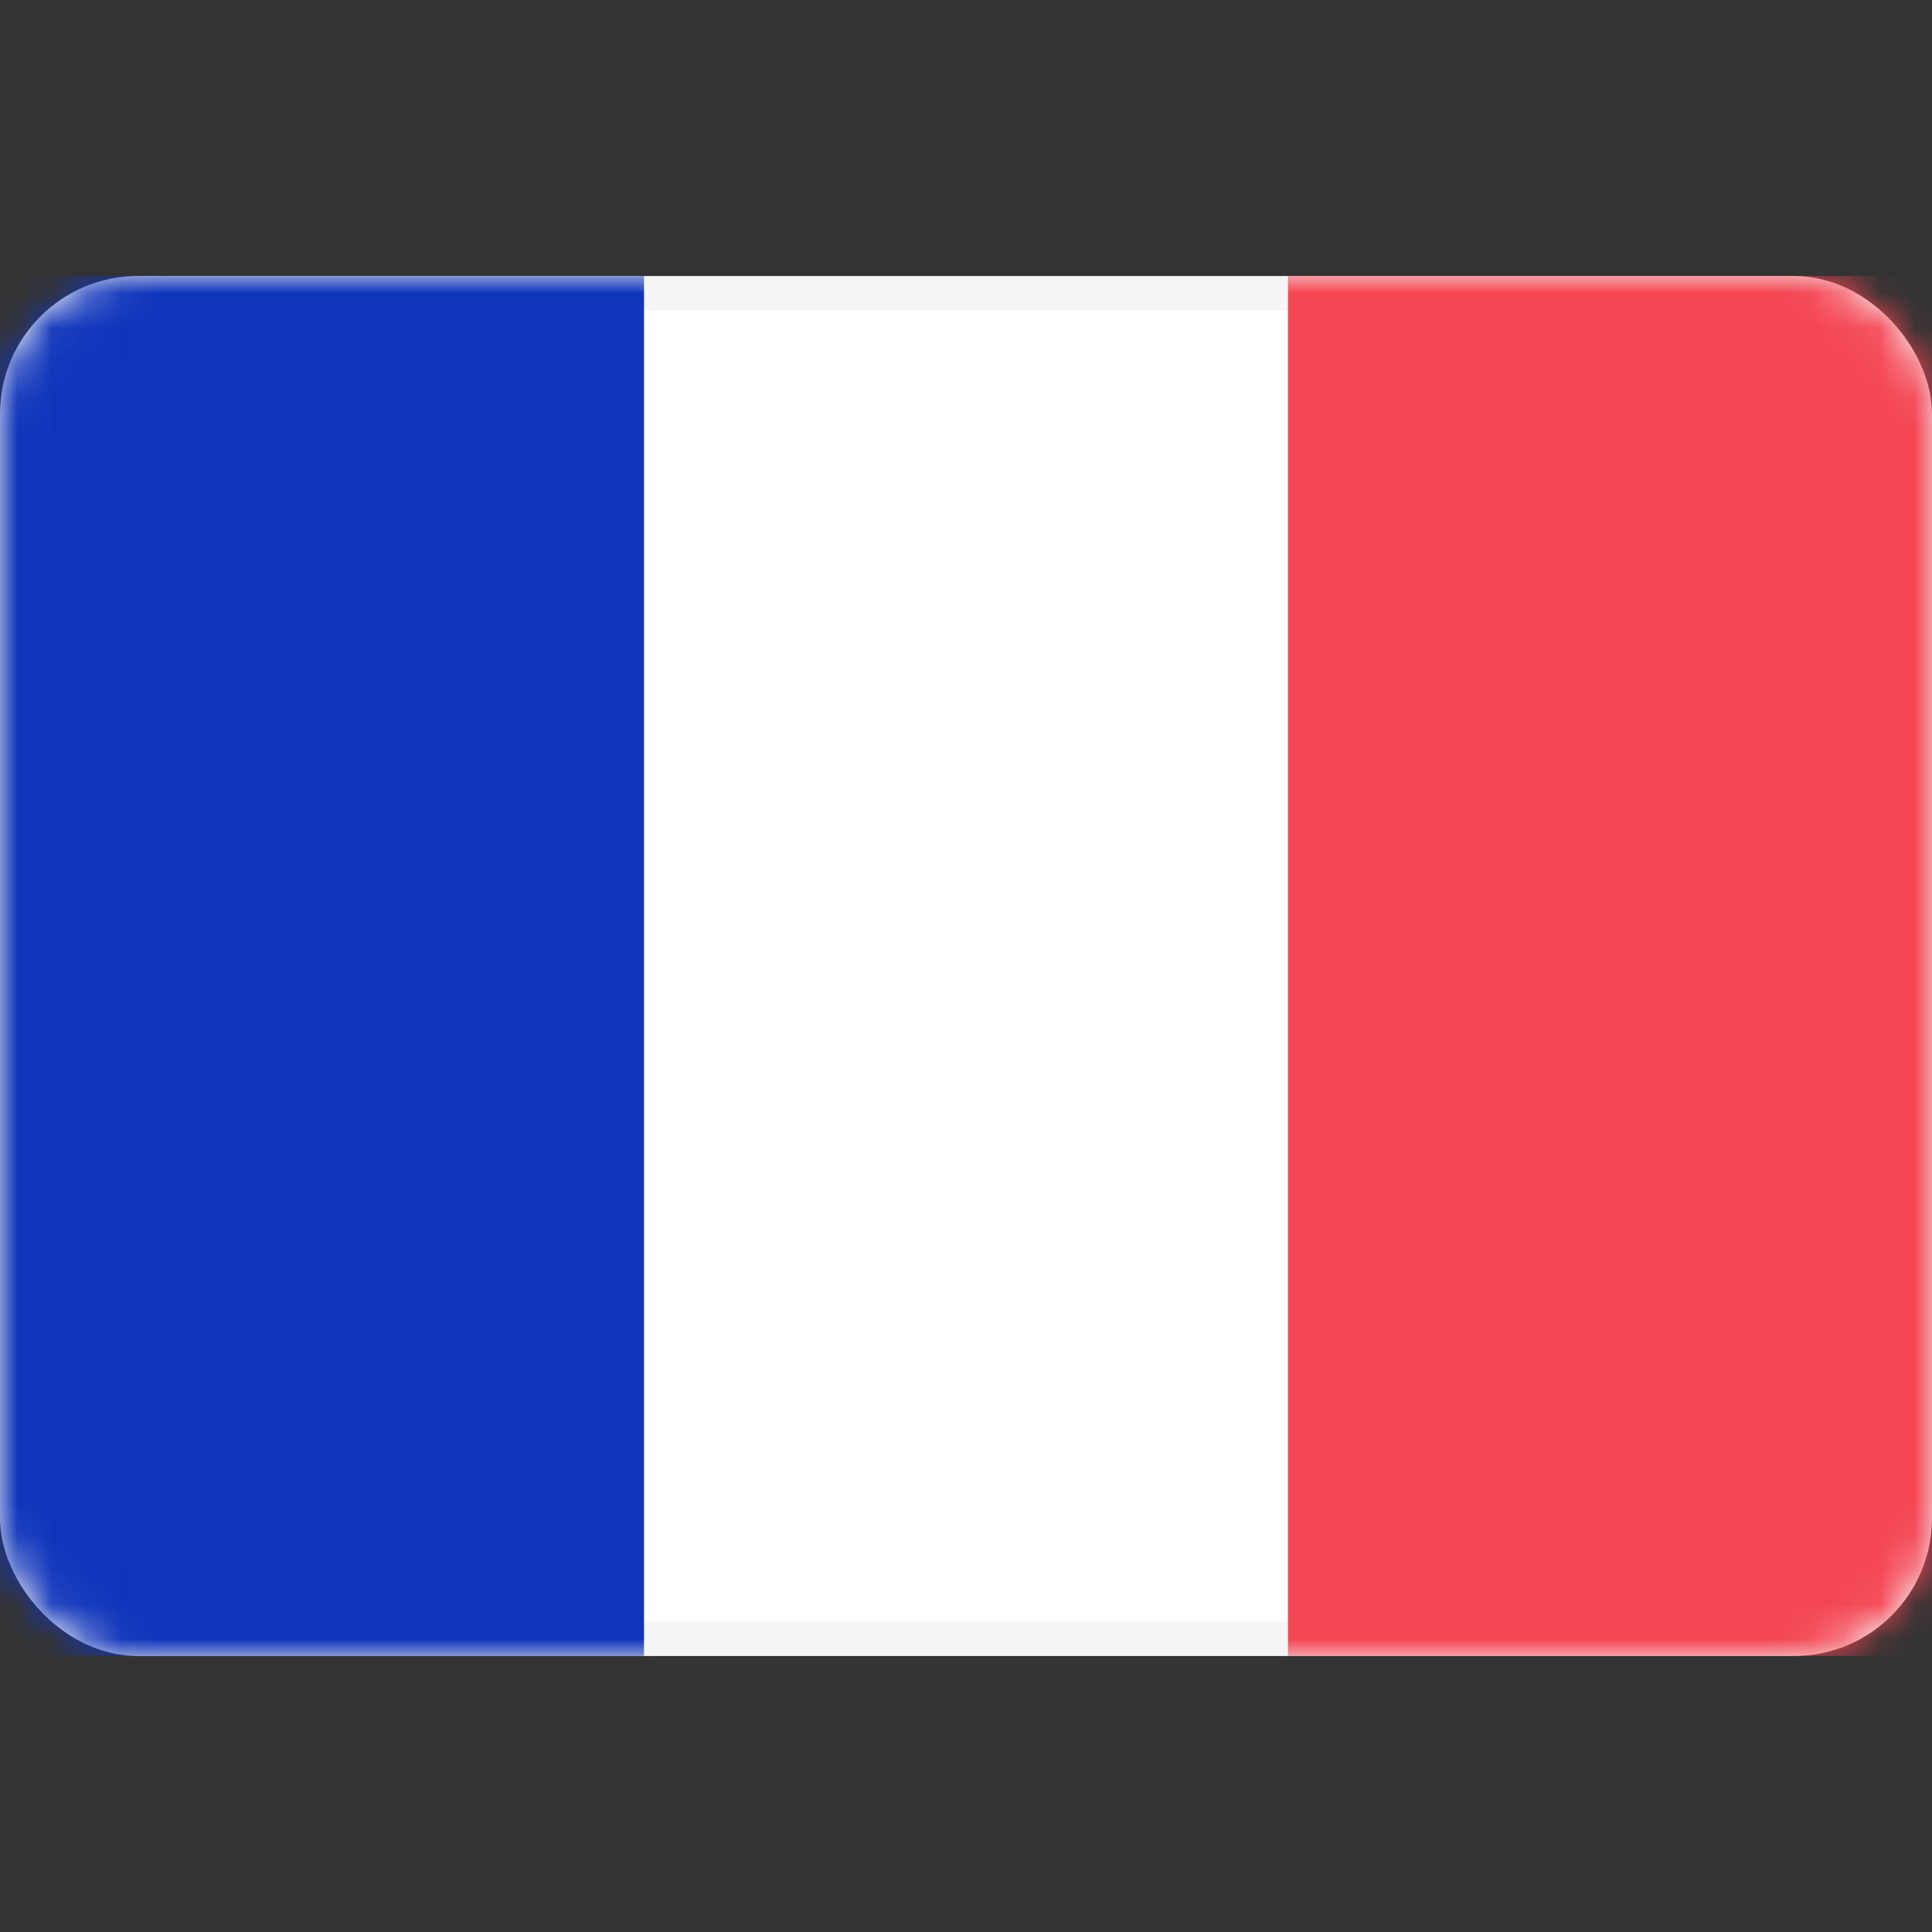 <svg width="56" height="56" viewBox="0 0 56 56" fill="none" xmlns="http://www.w3.org/2000/svg">
<rect x="0" y="0" width="56" height="56" fill="#333333" stroke="none"/>
<rect x="0.5" y="8.5" width="55" height="39" rx="3.5" fill="white" stroke="#F5F5F5"/>
<mask id="mask0" mask-type="alpha" maskUnits="userSpaceOnUse" x="0" y="8" width="56" height="40">
<rect x="0.5" y="8.5" width="55" height="39" rx="3.5" fill="white" stroke="white"/>
</mask>
<g mask="url(#mask0)">
<rect x="37.333" y="8" width="18.667" height="40" fill="#F44653"/>
<path fill-rule="evenodd" clip-rule="evenodd" d="M0 48H18.667V8H0V48Z" fill="#1035BB"/>
</g>
</svg>
